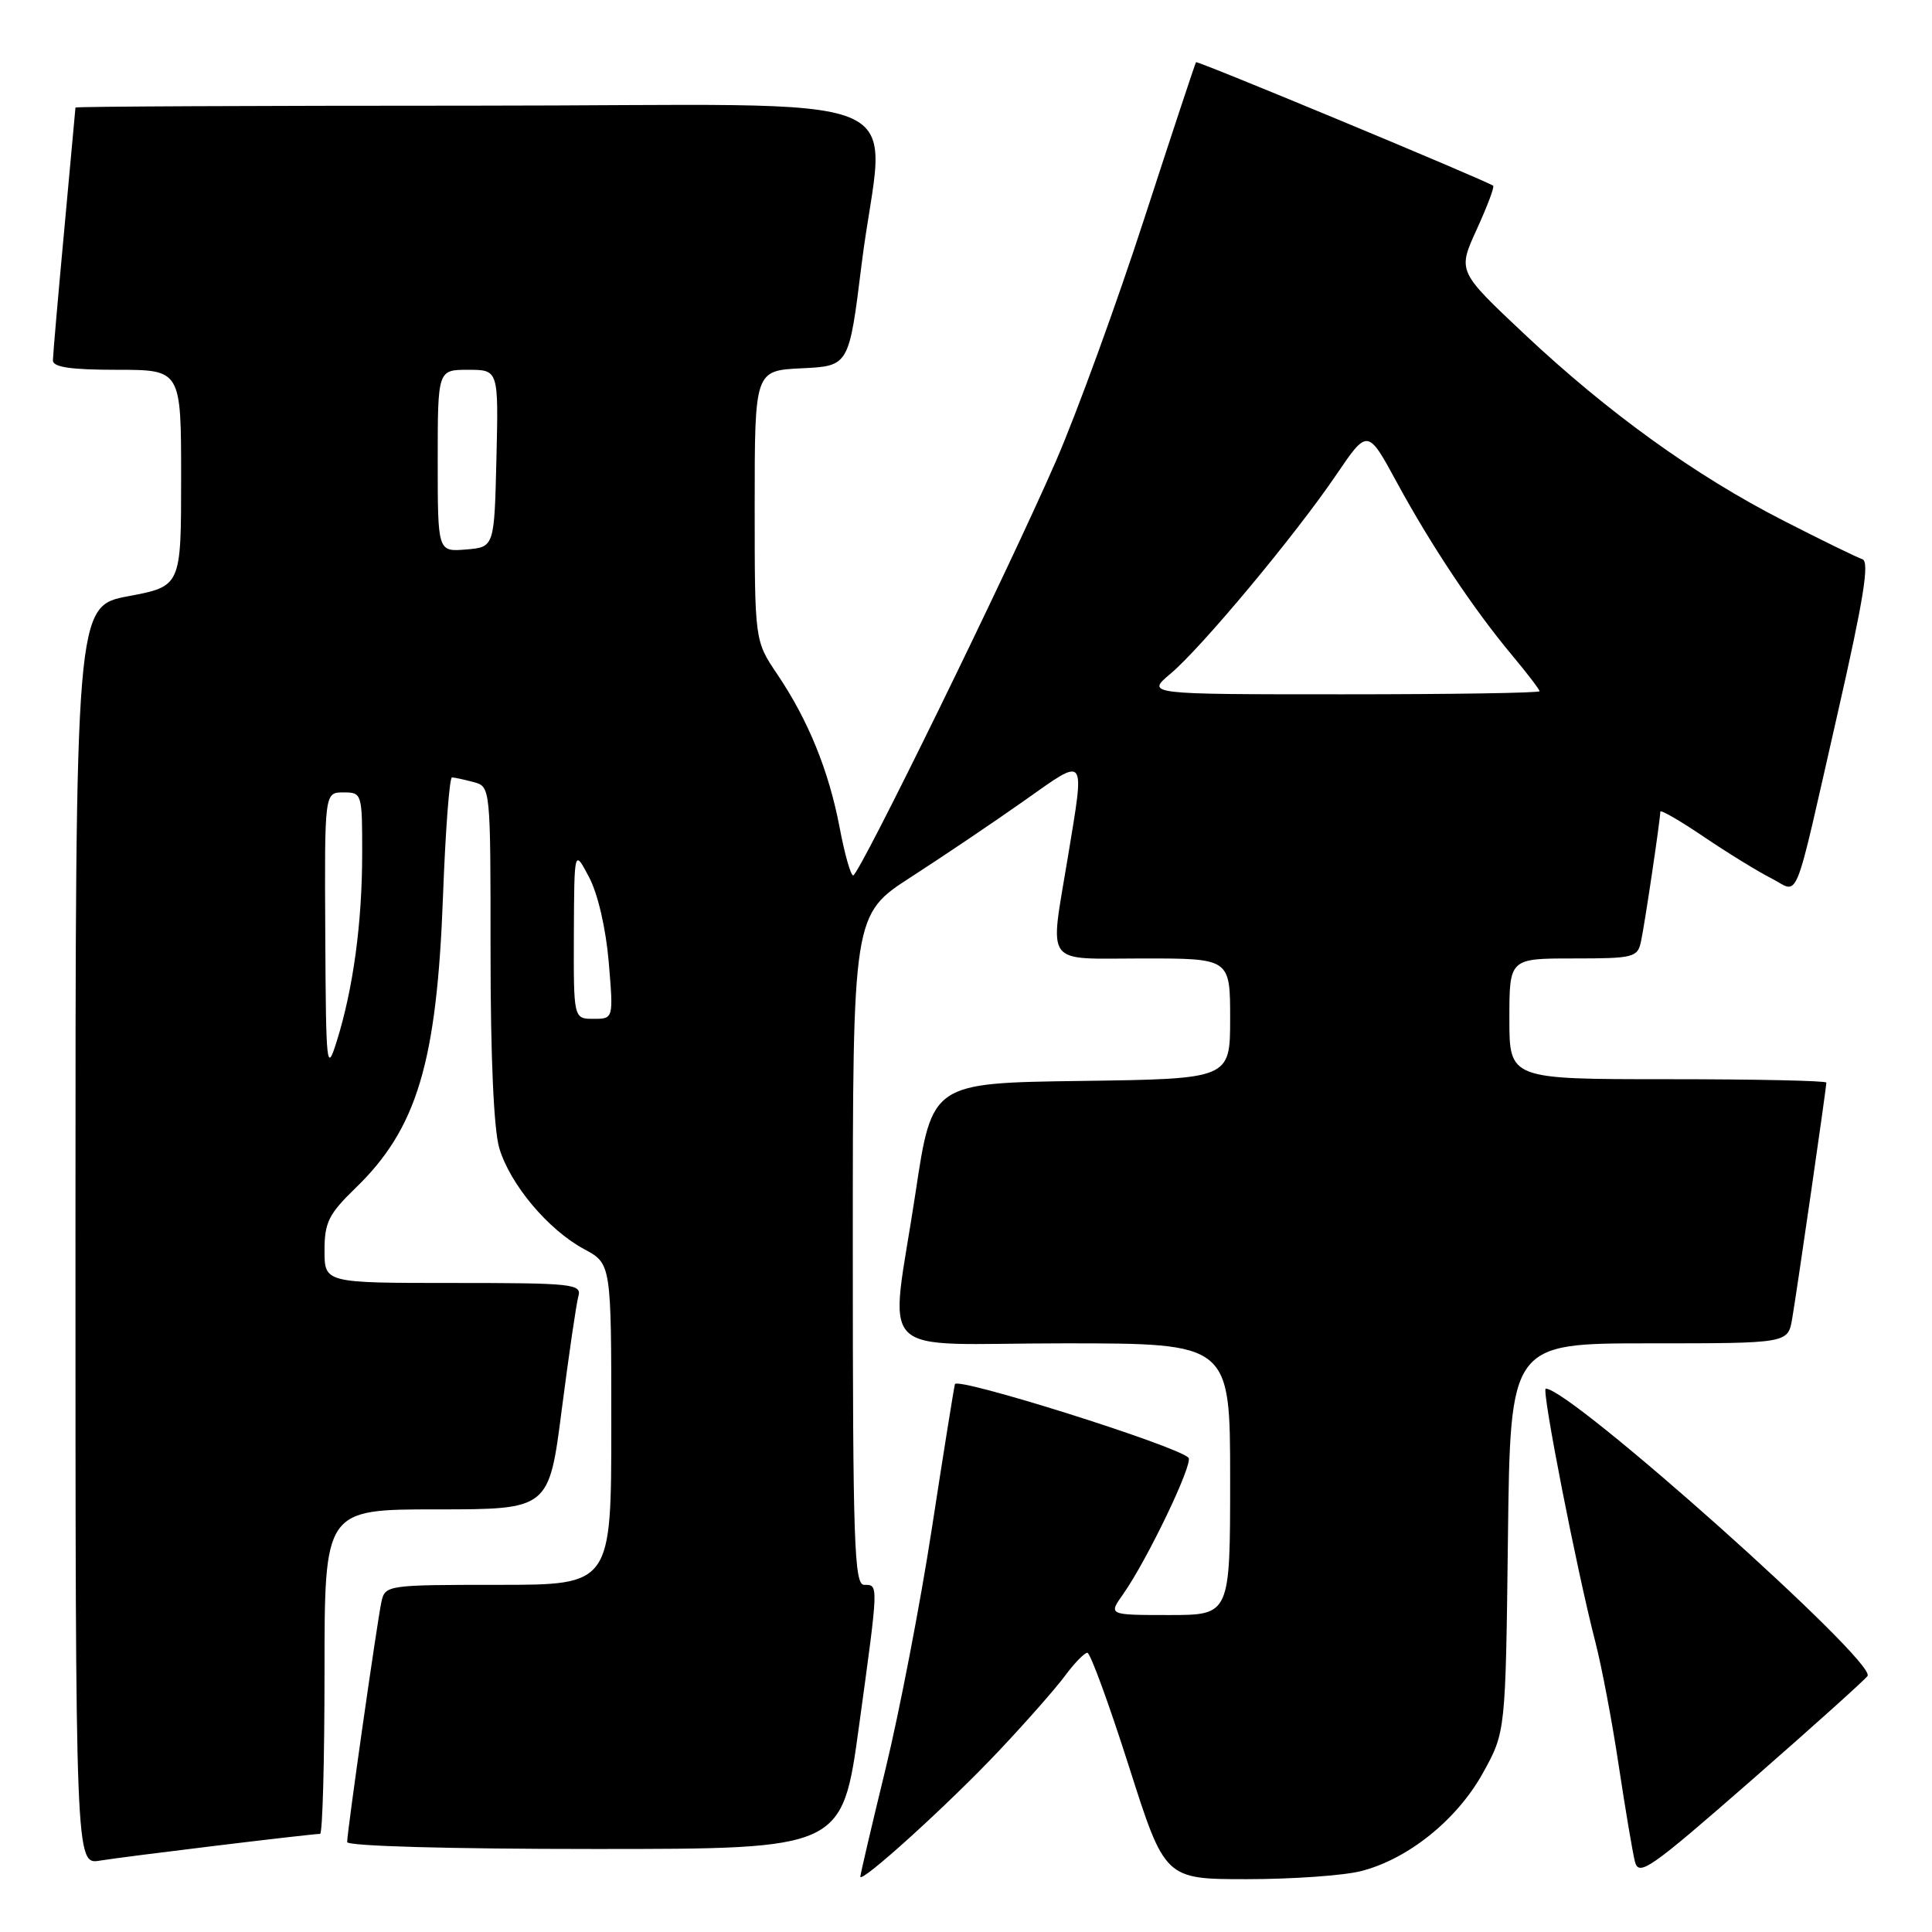 <?xml version="1.0" encoding="UTF-8" standalone="no"?>
<!DOCTYPE svg PUBLIC "-//W3C//DTD SVG 1.1//EN" "http://www.w3.org/Graphics/SVG/1.1/DTD/svg11.dtd" >
<svg xmlns="http://www.w3.org/2000/svg" xmlns:xlink="http://www.w3.org/1999/xlink" version="1.1" viewBox="0 0 256 256">
 <g >
 <path fill="currentColor"
d=" M 132.27 232.09 C 135.89 228.26 139.87 223.74 141.11 222.06 C 142.36 220.38 143.69 219.00 144.08 219.00 C 144.47 219.00 146.94 225.75 149.57 234.00 C 154.35 249.00 154.35 249.00 165.23 249.00 C 171.22 249.00 178.00 248.52 180.31 247.94 C 186.56 246.36 193.06 241.14 196.50 234.92 C 199.50 229.50 199.50 229.50 199.81 203.75 C 200.12 178.00 200.12 178.00 218.52 178.00 C 236.91 178.00 236.91 178.00 237.47 174.75 C 238.09 171.16 242.00 144.15 242.00 143.45 C 242.00 143.20 232.55 143.00 221.00 143.00 C 200.00 143.00 200.00 143.00 200.00 135.00 C 200.00 127.00 200.00 127.00 208.48 127.00 C 216.47 127.00 216.99 126.87 217.44 124.75 C 217.94 122.45 220.00 108.57 220.00 107.55 C 220.00 107.24 222.59 108.73 225.75 110.87 C 228.91 113.01 232.93 115.48 234.69 116.37 C 238.52 118.31 237.50 120.84 243.50 94.51 C 246.95 79.37 247.74 74.42 246.78 74.10 C 246.07 73.87 241.38 71.58 236.34 69.00 C 224.63 63.02 213.07 54.69 201.94 44.22 C 193.14 35.94 193.14 35.94 195.67 30.41 C 197.06 27.36 198.05 24.76 197.85 24.61 C 196.91 23.92 158.66 8.01 158.48 8.24 C 158.37 8.38 155.28 17.72 151.61 29.00 C 147.95 40.28 142.70 54.67 139.96 61.00 C 133.70 75.41 113.84 116.00 113.05 116.00 C 112.72 116.00 111.91 113.13 111.25 109.63 C 109.82 102.12 107.09 95.40 102.97 89.31 C 100.00 84.90 100.00 84.90 100.00 67.00 C 100.00 49.10 100.00 49.10 106.25 48.80 C 112.50 48.50 112.50 48.50 114.17 35.00 C 117.13 11.18 124.01 14.00 63.00 14.00 C 33.85 14.00 10.00 14.11 10.00 14.25 C 9.99 14.39 9.32 21.70 8.51 30.50 C 7.69 39.30 7.02 47.06 7.01 47.75 C 7.00 48.65 9.36 49.00 15.50 49.00 C 24.00 49.00 24.00 49.00 24.00 63.34 C 24.00 77.68 24.00 77.68 17.00 79.00 C 10.00 80.32 10.00 80.32 10.00 163.71 C 10.00 247.09 10.00 247.09 13.25 246.54 C 16.38 246.02 41.21 243.00 42.41 243.00 C 42.74 243.00 43.00 233.32 43.00 221.50 C 43.00 200.00 43.00 200.00 57.87 200.00 C 72.74 200.00 72.74 200.00 74.44 186.75 C 75.38 179.46 76.37 172.71 76.64 171.75 C 77.10 170.13 75.84 170.00 60.07 170.00 C 43.00 170.00 43.00 170.00 43.00 165.70 C 43.00 161.99 43.55 160.87 47.08 157.45 C 55.26 149.55 57.88 140.80 58.70 118.75 C 59.02 110.09 59.56 103.01 59.89 103.01 C 60.23 103.02 61.51 103.30 62.75 103.63 C 65.00 104.23 65.00 104.26 65.00 126.25 C 65.00 140.07 65.43 149.71 66.16 152.14 C 67.60 156.96 72.64 162.95 77.39 165.51 C 81.00 167.45 81.00 167.45 81.00 188.73 C 81.00 210.00 81.00 210.00 66.02 210.00 C 51.30 210.00 51.03 210.04 50.54 212.25 C 49.98 214.84 46.00 242.69 46.00 244.08 C 46.00 244.62 59.50 245.00 78.79 245.00 C 111.59 245.00 111.59 245.00 113.82 228.75 C 116.44 209.66 116.43 210.00 114.50 210.00 C 113.19 210.00 113.00 204.40 113.00 165.60 C 113.00 121.19 113.00 121.19 120.75 116.19 C 125.01 113.44 131.76 108.89 135.75 106.07 C 144.03 100.22 143.75 99.87 141.51 113.50 C 139.08 128.30 138.12 127.00 151.50 127.00 C 163.00 127.00 163.00 127.00 163.00 134.98 C 163.00 142.96 163.00 142.96 143.25 143.23 C 123.50 143.50 123.50 143.50 121.32 158.00 C 117.91 180.62 115.33 178.00 141.00 178.00 C 163.00 178.00 163.00 178.00 163.00 196.00 C 163.00 214.00 163.00 214.00 154.93 214.00 C 146.86 214.00 146.86 214.00 148.81 211.25 C 152.01 206.72 158.18 193.84 157.48 193.15 C 155.90 191.56 126.79 182.40 126.53 183.41 C 126.38 184.01 125.00 192.60 123.48 202.50 C 121.96 212.40 119.20 226.71 117.36 234.31 C 115.51 241.90 114.00 248.36 114.00 248.66 C 114.00 249.67 125.67 239.09 132.27 232.09 Z  M 247.46 222.07 C 248.64 220.16 208.13 184.00 204.82 184.00 C 204.22 184.00 208.95 208.18 211.41 217.64 C 212.24 220.86 213.63 228.20 214.49 233.95 C 215.36 239.70 216.32 245.41 216.63 246.65 C 217.14 248.70 218.58 247.69 232.06 235.91 C 240.24 228.76 247.17 222.53 247.46 222.07 Z  M 43.10 123.75 C 43.00 105.00 43.00 105.00 45.50 105.00 C 47.97 105.00 48.00 105.11 47.99 113.25 C 47.98 122.32 46.79 131.08 44.61 138.00 C 43.28 142.25 43.19 141.45 43.10 123.75 Z  M 76.04 123.75 C 76.09 112.50 76.09 112.50 78.05 116.22 C 79.22 118.42 80.28 123.03 80.66 127.47 C 81.29 135.00 81.29 135.00 78.65 135.00 C 76.00 135.00 76.00 135.00 76.04 123.75 Z  M 155.10 89.27 C 159.23 85.79 171.62 70.93 177.05 62.93 C 181.22 56.79 181.22 56.79 185.09 63.92 C 189.62 72.26 195.27 80.74 200.37 86.84 C 202.37 89.23 204.00 91.37 204.00 91.59 C 204.00 91.82 192.27 92.00 177.92 92.00 C 151.85 92.00 151.85 92.00 155.10 89.27 Z  M 58.00 61.06 C 58.00 49.00 58.00 49.00 62.03 49.00 C 66.06 49.00 66.06 49.00 65.78 60.75 C 65.50 72.50 65.50 72.50 61.75 72.81 C 58.00 73.12 58.00 73.12 58.00 61.06 Z "/>
</g>
</svg>